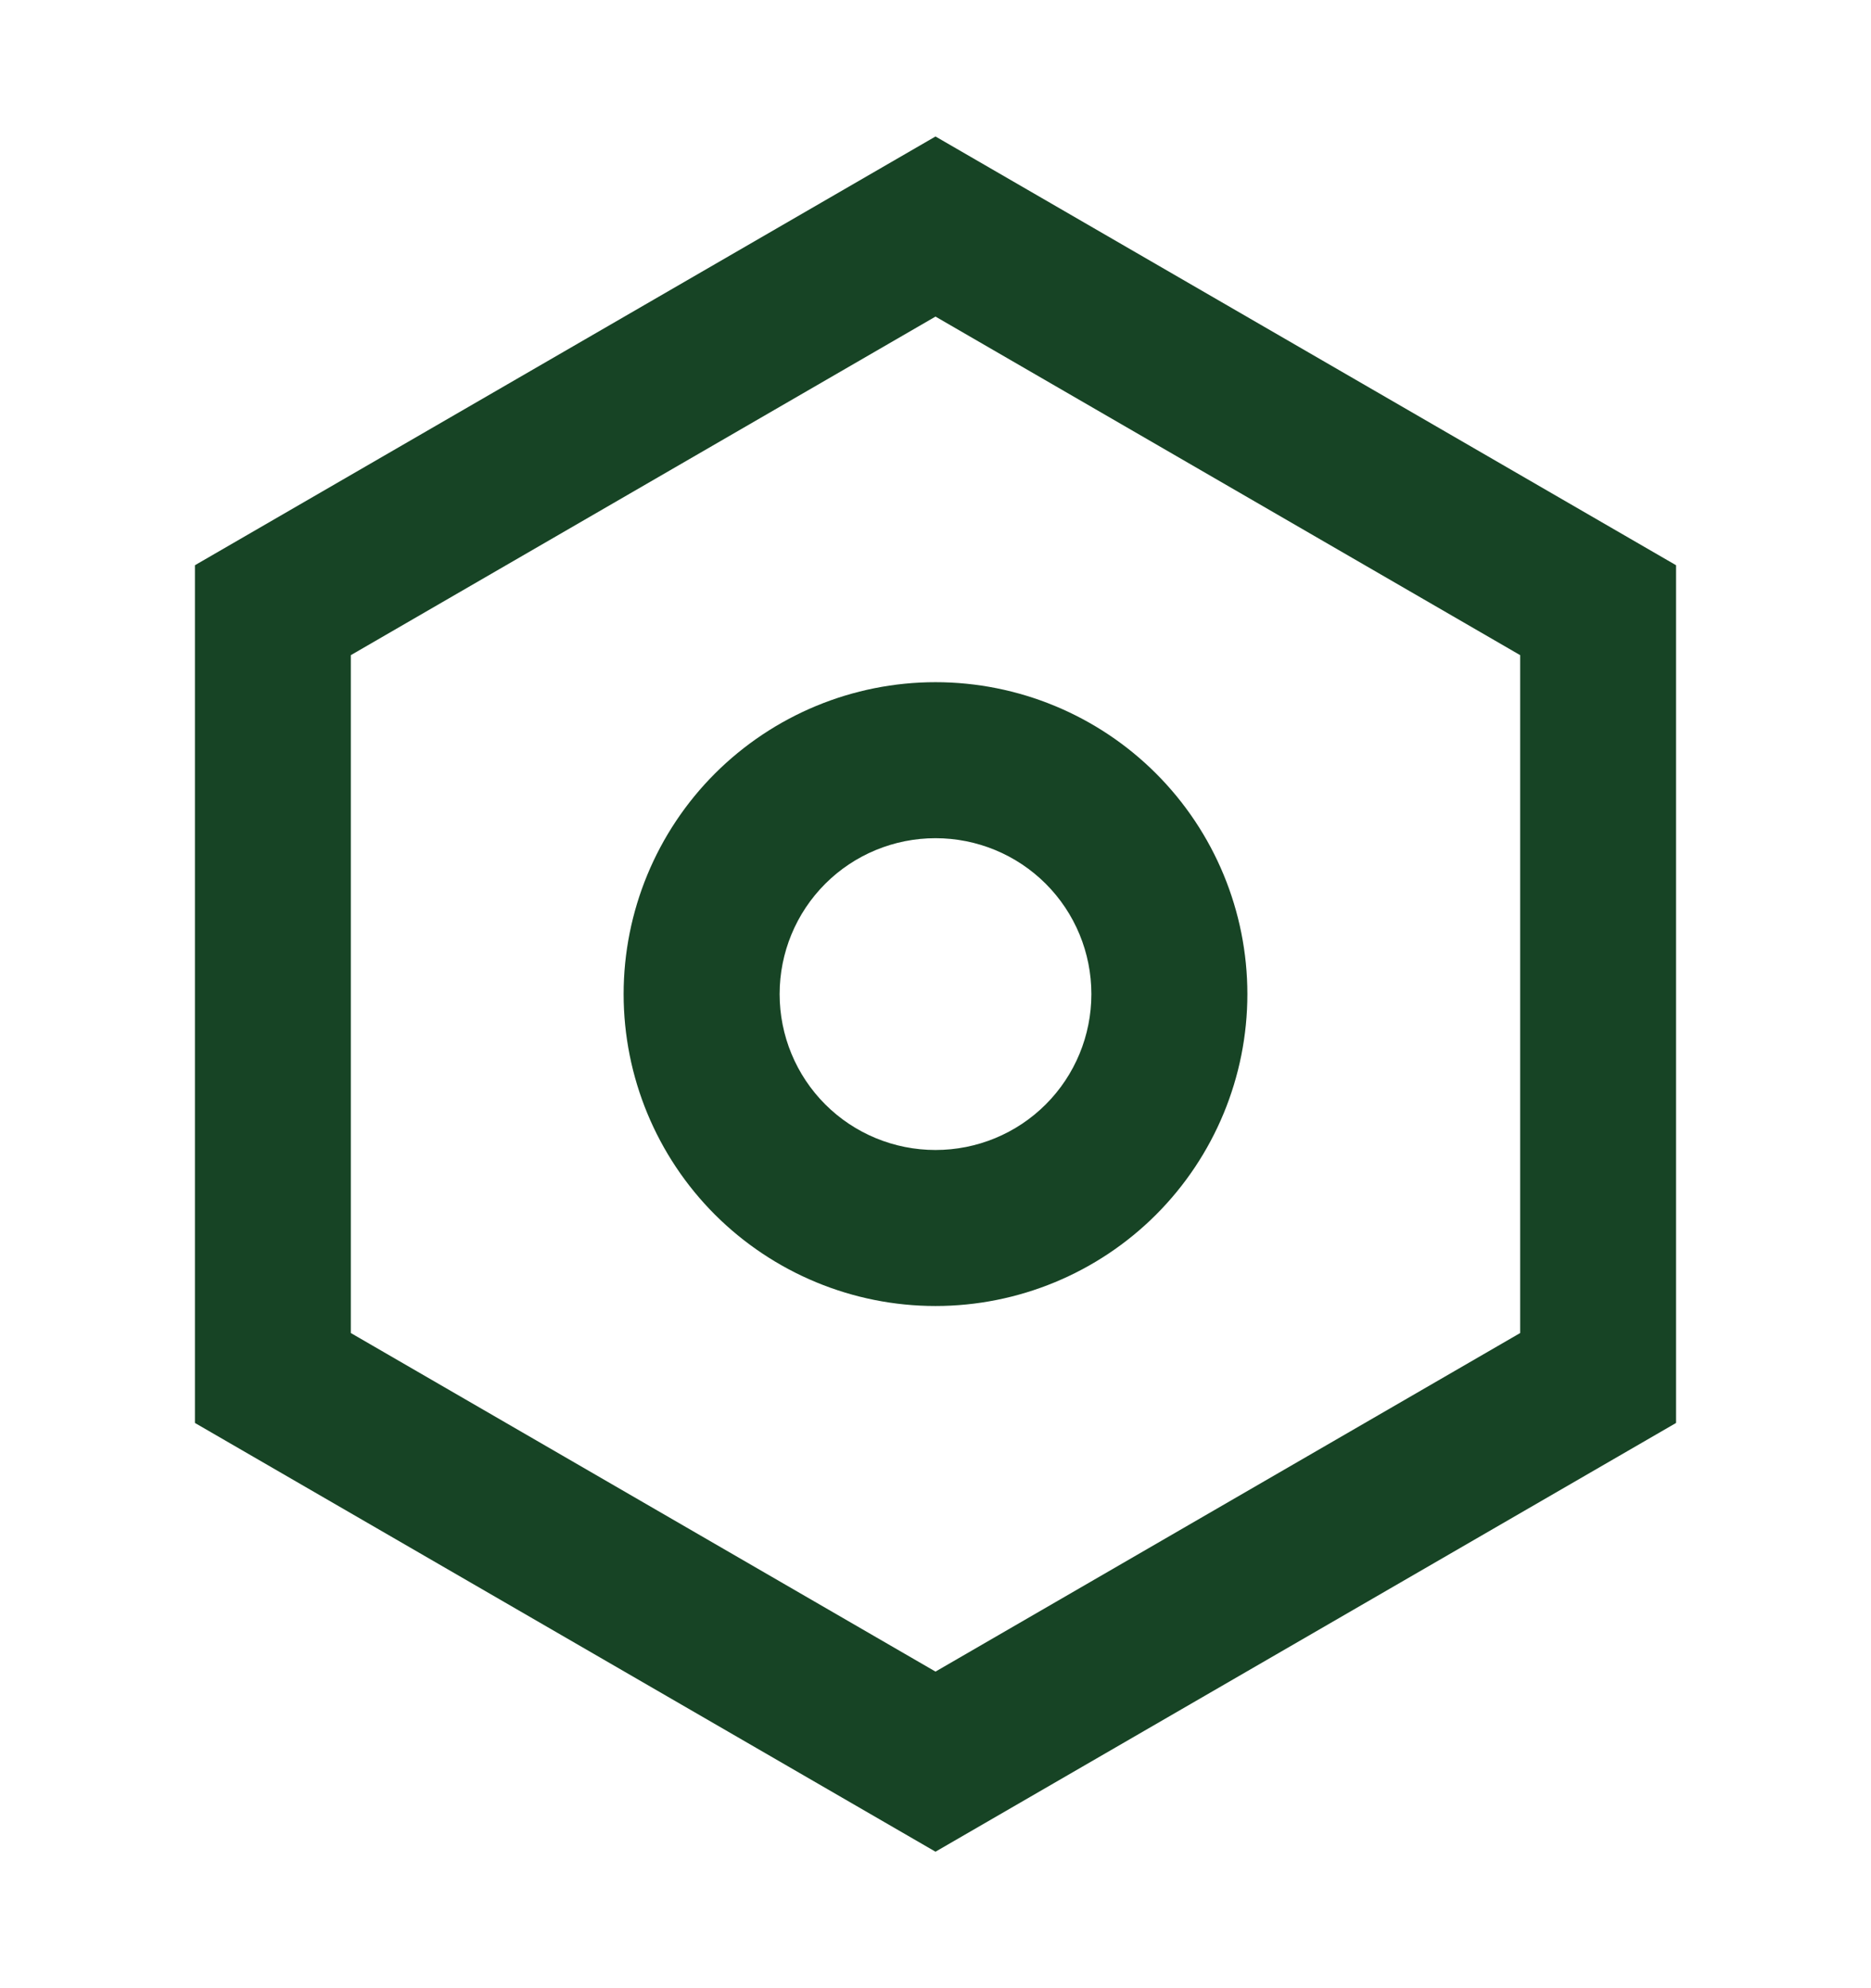 <svg fill="none" height="17" viewBox="0 0 16 17" width="16" xmlns="http://www.w3.org/2000/svg">
    <path
        d="M8 1.167L14.333 4.833V12.167L8 15.833L1.667 12.167V4.833L8 1.167ZM8 2.707L3 5.602V11.398L8 14.293L13 11.398V5.602L8 2.707ZM8 11.167C7.293 11.167 6.615 10.886 6.114 10.386C5.614 9.886 5.333 9.207 5.333 8.5C5.333 7.793 5.614 7.114 6.114 6.614C6.615 6.114 7.293 5.833 8 5.833C8.707 5.833 9.386 6.114 9.886 6.614C10.386 7.114 10.667 7.793 10.667 8.5C10.667 9.207 10.386 9.886 9.886 10.386C9.386 10.886 8.707 11.167 8 11.167ZM8 9.833C8.354 9.833 8.693 9.693 8.943 9.443C9.193 9.193 9.333 8.854 9.333 8.5C9.333 8.146 9.193 7.807 8.943 7.557C8.693 7.307 8.354 7.167 8 7.167C7.646 7.167 7.307 7.307 7.057 7.557C6.807 7.807 6.667 8.146 6.667 8.5C6.667 8.854 6.807 9.193 7.057 9.443C7.307 9.693 7.646 9.833 8 9.833Z"
        fill="#174425" />
</svg>
